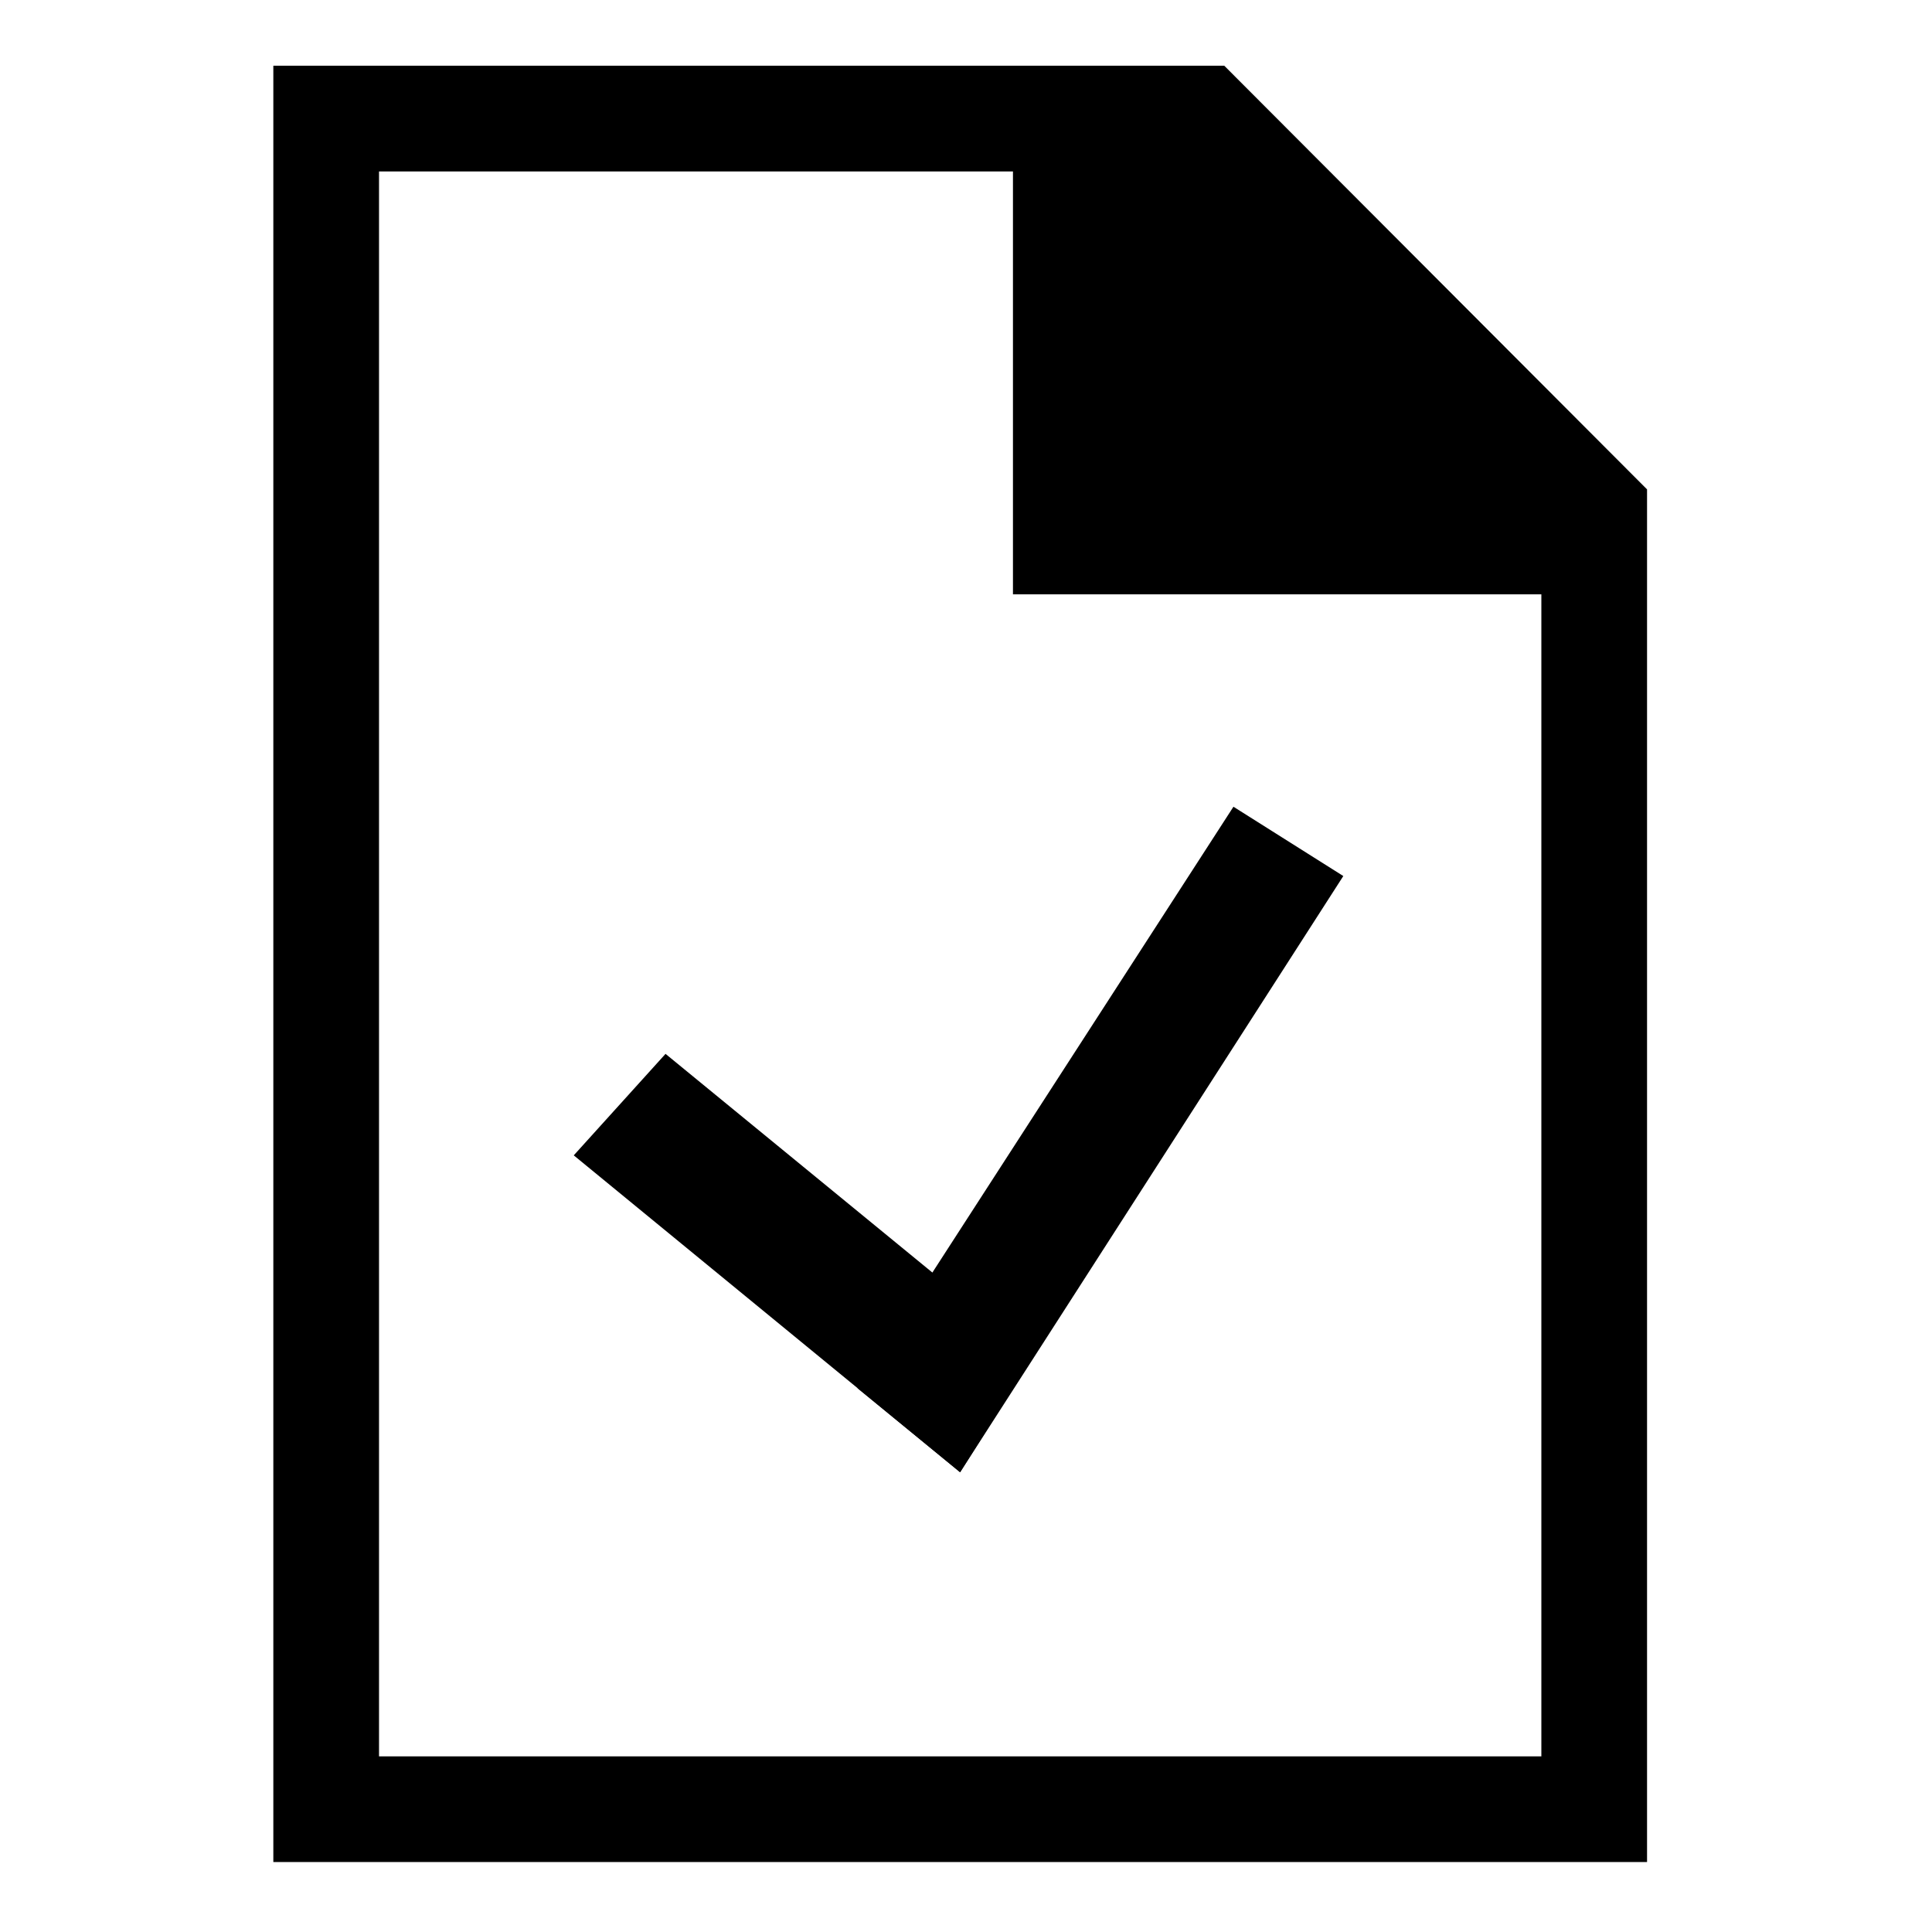 <?xml version="1.0" encoding="UTF-8"?>
<svg width="128px" height="128px" viewBox="0 0 128 128" version="1.1" xmlns="http://www.w3.org/2000/svg" xmlns:xlink="http://www.w3.org/1999/xlink">
    <title>Graphic elements / Icons / Flat icons / Generic / Verification</title>
    <g id="Graphic-elements-/-Icons-/-Flat-icons-/-Generic-/-Verification" stroke="none" stroke-width="1" fill="none" fill-rule="evenodd">
        <g id="verification" transform="translate(18, 4)" fill="#000000" fill-rule="nonzero">
            <g id="Group-6">
                <path d="M0.109,0.357 L0.109,119.365 L91.121,119.365 L91.121,28.423 L63.114,0.357 L0.109,0.357 Z M7.111,7.359 L49.111,7.359 L49.111,35.375 L84.119,35.375 L84.119,112.364 L7.111,112.364 L7.111,7.359 Z" id="Fill-3"></path>
            </g>
            <polygon id="Rectangle" points="26.093 65.821 50.479 85.805 45.61 93.54 20.013 72.545"></polygon>
            <polygon id="Rectangle-2" points="70.998 54.04 45.61 93.54 38.817 87.977 63.719 49.448"></polygon>
        </g>
    </g>
</svg>